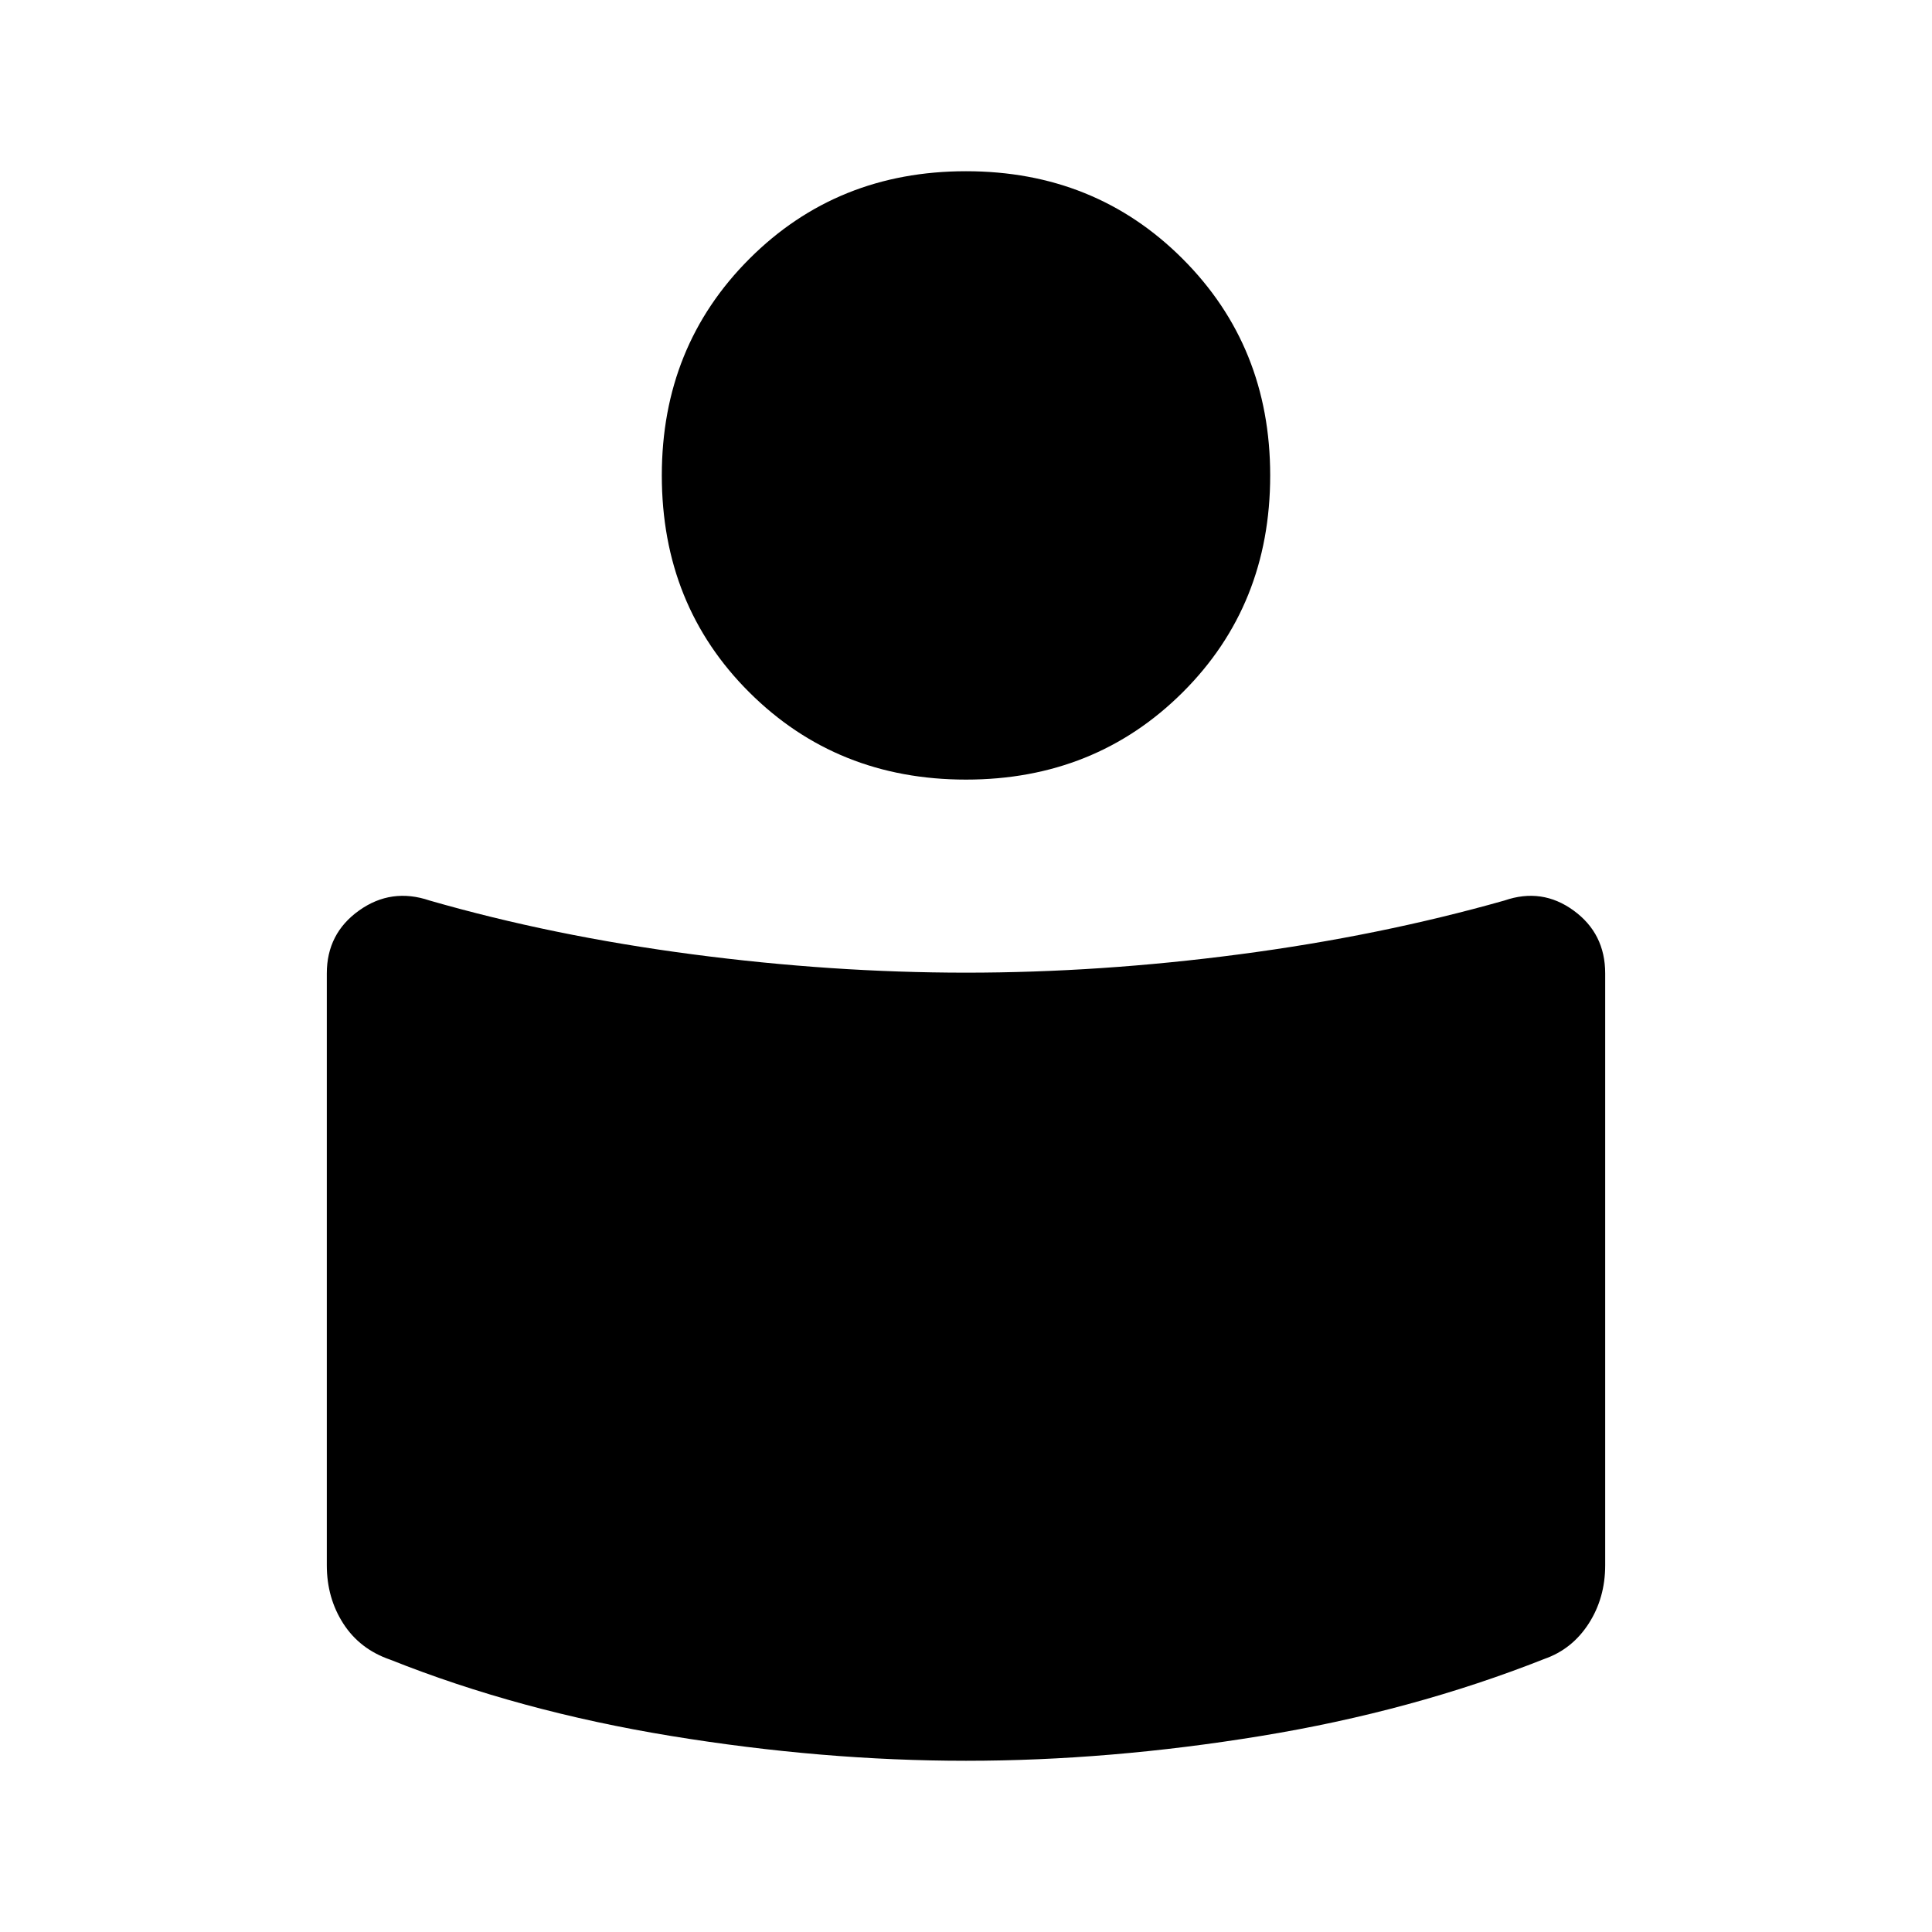 <svg xmlns="http://www.w3.org/2000/svg" height="48" viewBox="0 -960 960 960" width="48"><path d="M480-476.69q66.55 0 135.93-9.12 69.38-9.11 131.61-26.73 18.67-6.46 34.37 4.97 15.7 11.42 15.7 31.23v294.11q0 16.28-8.22 29.02-8.22 12.73-22.04 17.54-65.66 25.98-140.89 38.28Q551.23-85.08 480-85.08T333.41-97.41q-75.36-12.33-139.49-37.9-15.09-5.17-23.31-17.9-8.22-12.74-8.22-29.02v-294.11q0-19.81 16.02-31.23 16.02-11.43 35.05-4.97 61.23 17.62 130.61 26.73 69.38 9.12 135.93 9.12Zm0-398.23q64.12 0 107.63 43.52 43.52 43.52 43.52 107.63 0 64.5-43.52 107.83-43.51 43.32-107.63 43.32t-107.63-43.32q-43.52-43.33-43.52-107.83 0-64.11 43.52-107.63 43.51-43.52 107.63-43.52Z"/></svg>